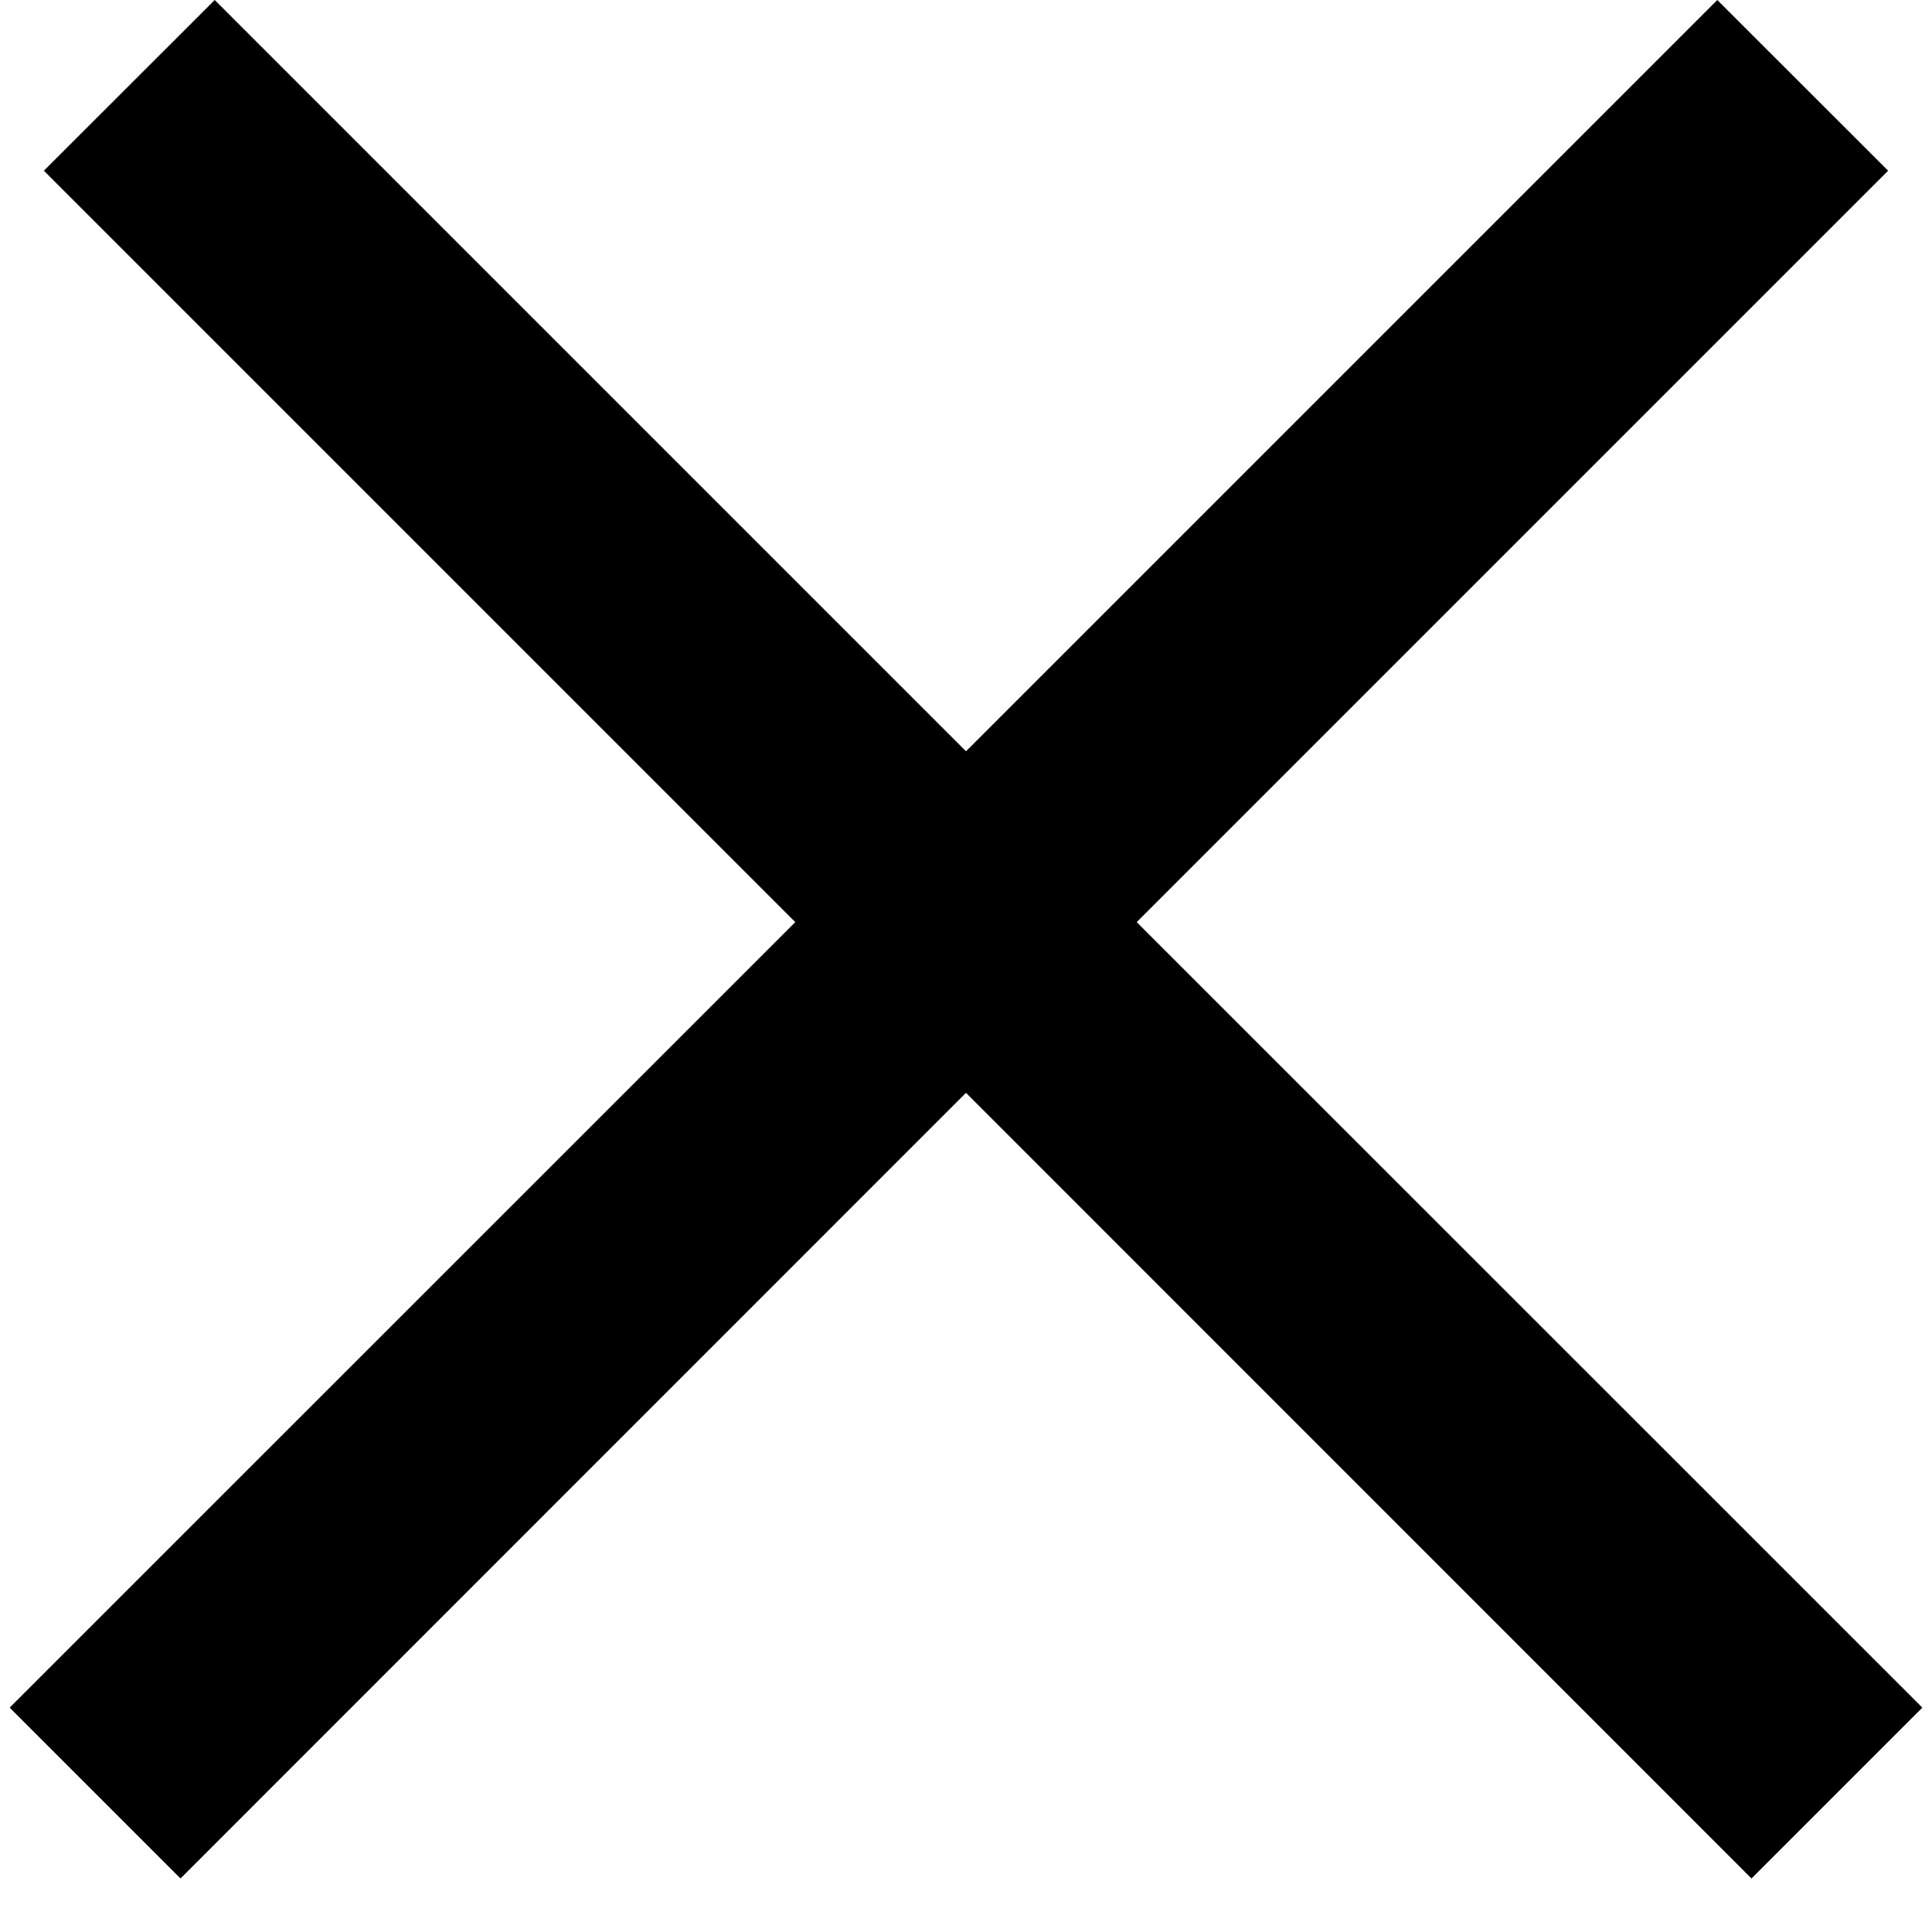 <?xml version="1.0" standalone="no"?><!DOCTYPE svg PUBLIC "-//W3C//DTD SVG 1.1//EN" "http://www.w3.org/Graphics/SVG/1.1/DTD/svg11.dtd"><svg t="1512028783215" class="icon" style="" viewBox="0 0 1024 1024" version="1.1" xmlns="http://www.w3.org/2000/svg" p-id="6359" xmlns:xlink="http://www.w3.org/1999/xlink" width="200" height="200"><defs><style type="text/css"></style></defs><path d="M602.478 488.741l398.263-398.263L910.19 0 512 398.19 113.81 0 23.259 90.478l398.263 398.263L5.12 905.07l90.551 90.551L512 579.218l416.329 416.402 90.551-90.551-416.402-416.329z" p-id="6360"></path></svg>